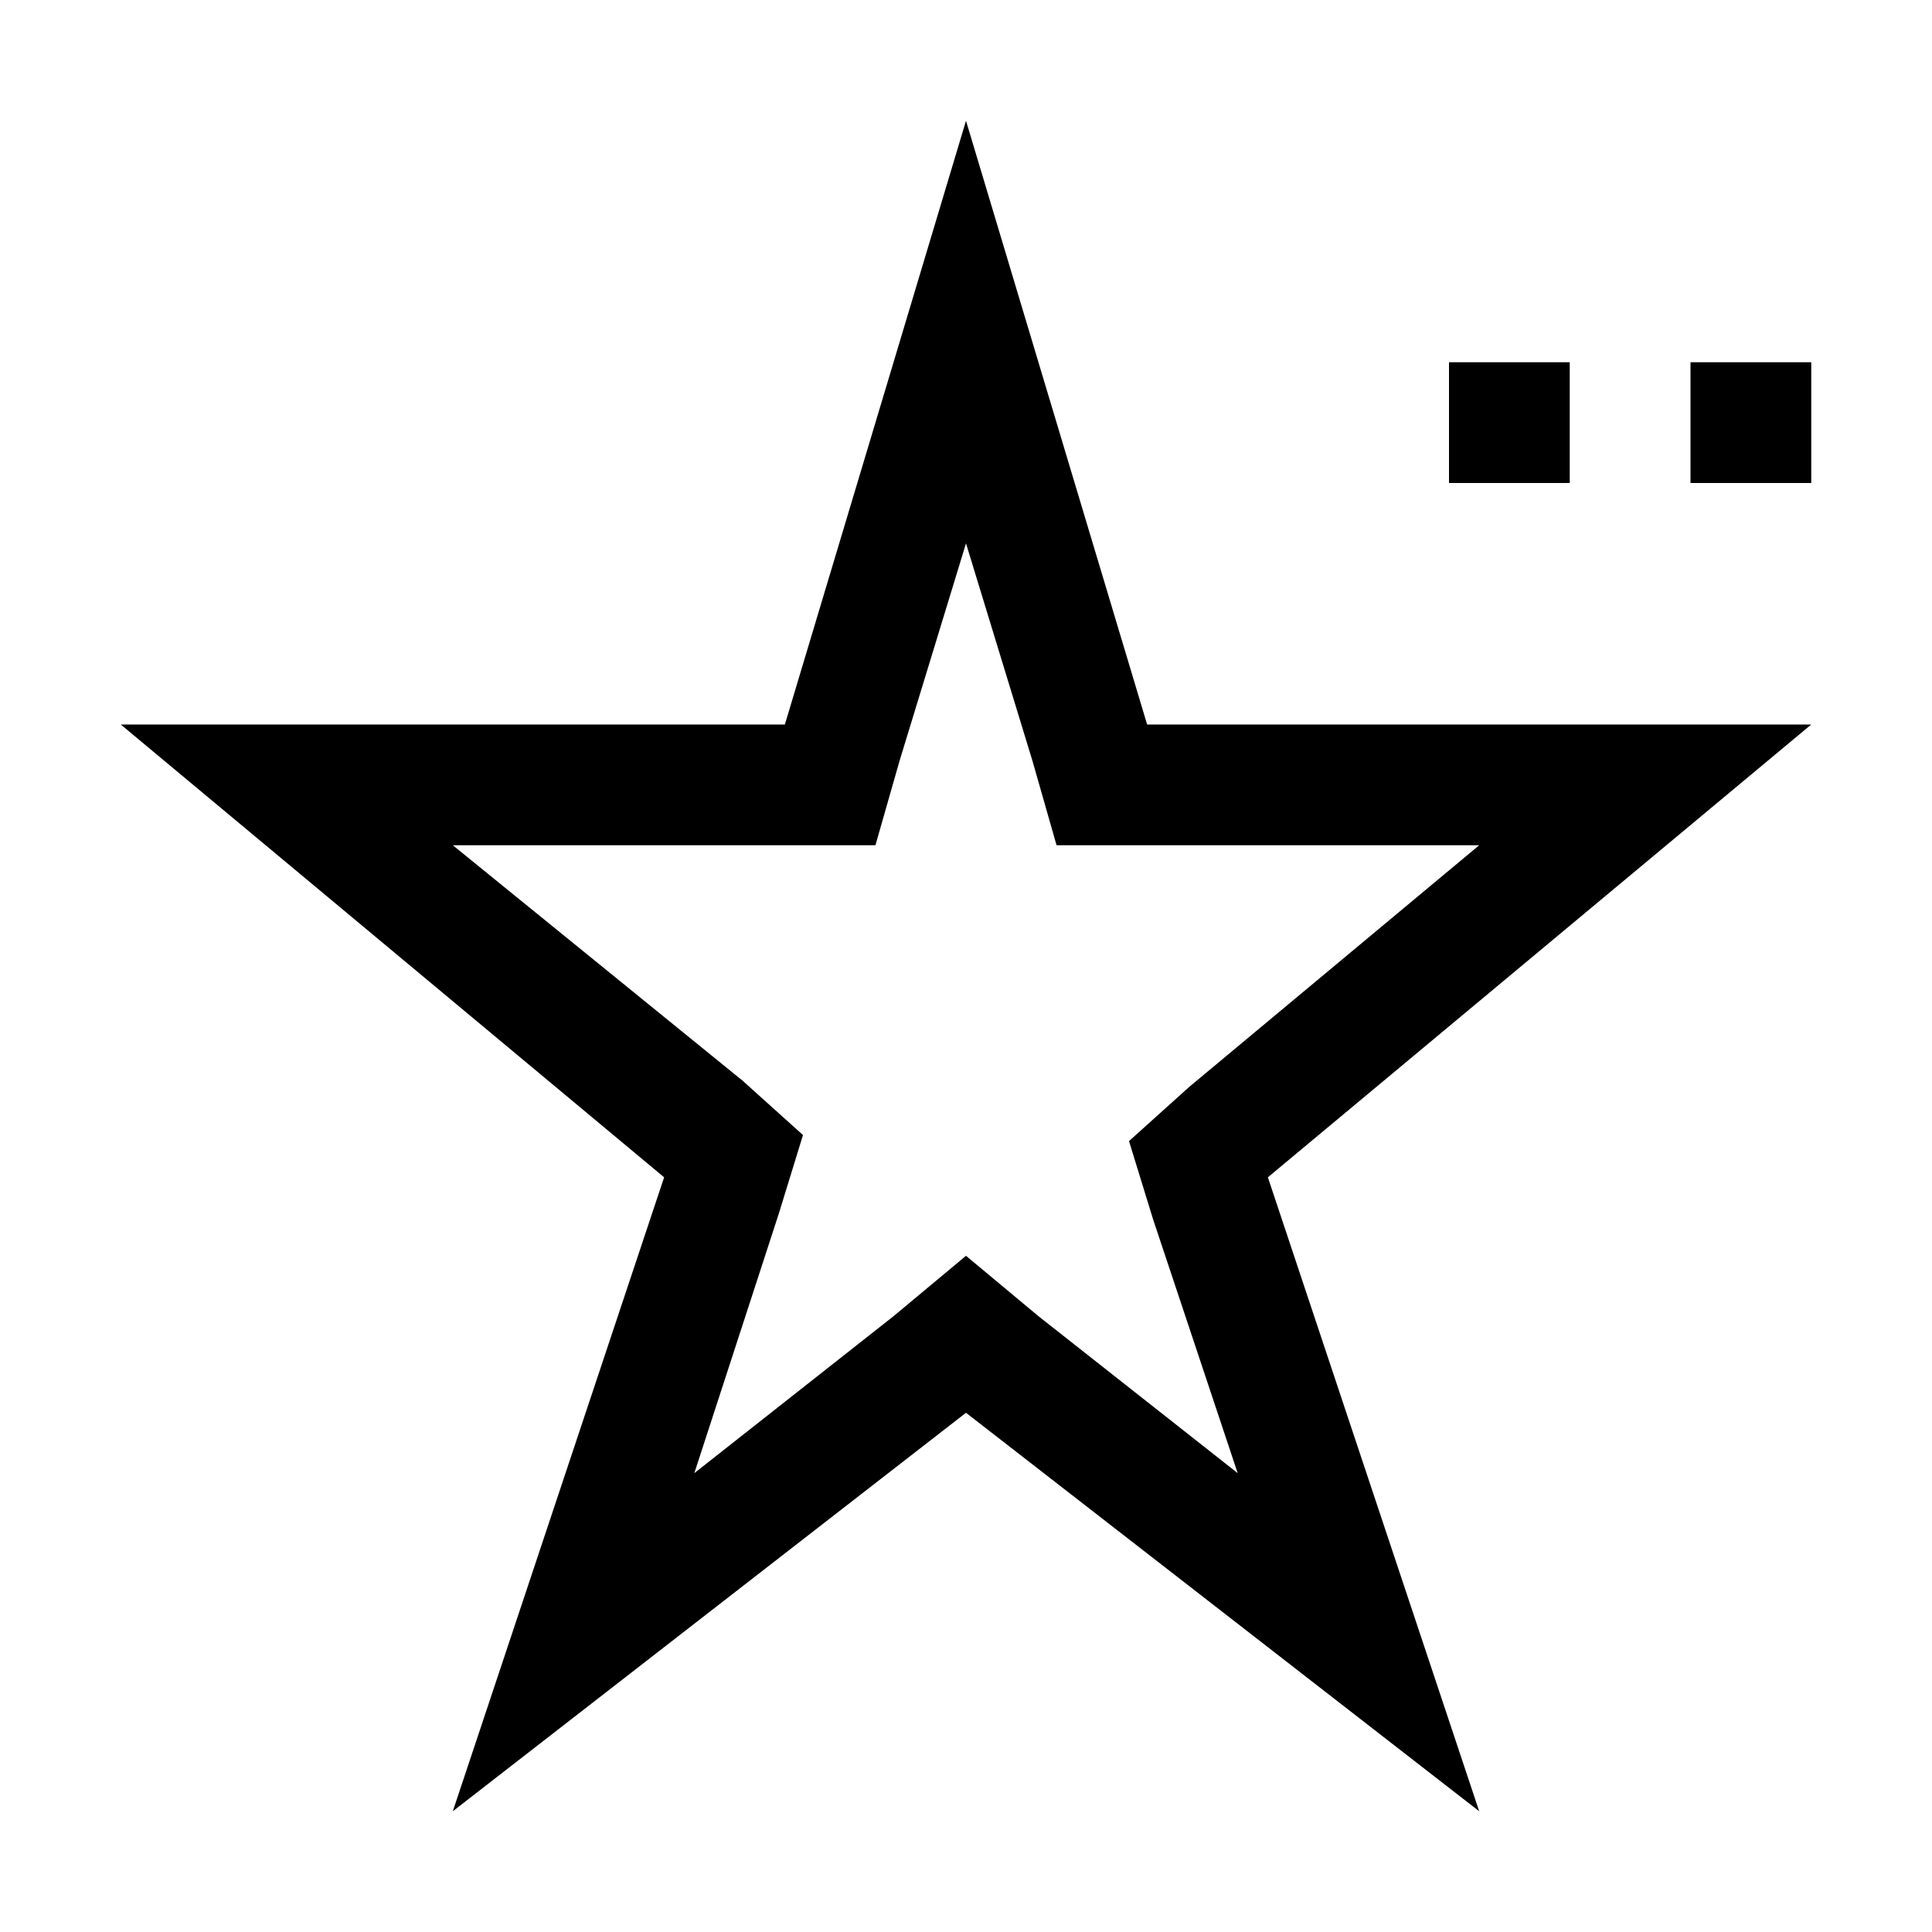 <?xml version="1.0" encoding="utf-8"?>
<svg version="1.1" id="bookmarks-organize" xmlns="http://www.w3.org/2000/svg" xmlns:xlink="http://www.w3.org/1999/xlink" x="0px"
	 y="0px" viewBox="0 0 32 32" style="enable-background:new 0 0 32 32;" xml:space="preserve">
<path fill="{color}" d="M30,6v2h-2V6H30z M24,8h2V6h-2V8z M16,9l1.1,3.6l0.4,1.4H19h5.5l-4.8,4l-1,0.9l0.4,1.3l1.4,4.2l-3.3-2.6l-1.2-1l-1.2,1
	l-3.3,2.6l1.4-4.3l0.4-1.3l-1-0.9L7.5,14H13h1.5l0.4-1.4L16,9 M16,2l-3,10H2l9,7.5L7.5,30l8.5-6.6l8.5,6.6L21,19.5l9-7.5H19L16,2
	L16,2z"/>
</svg>
